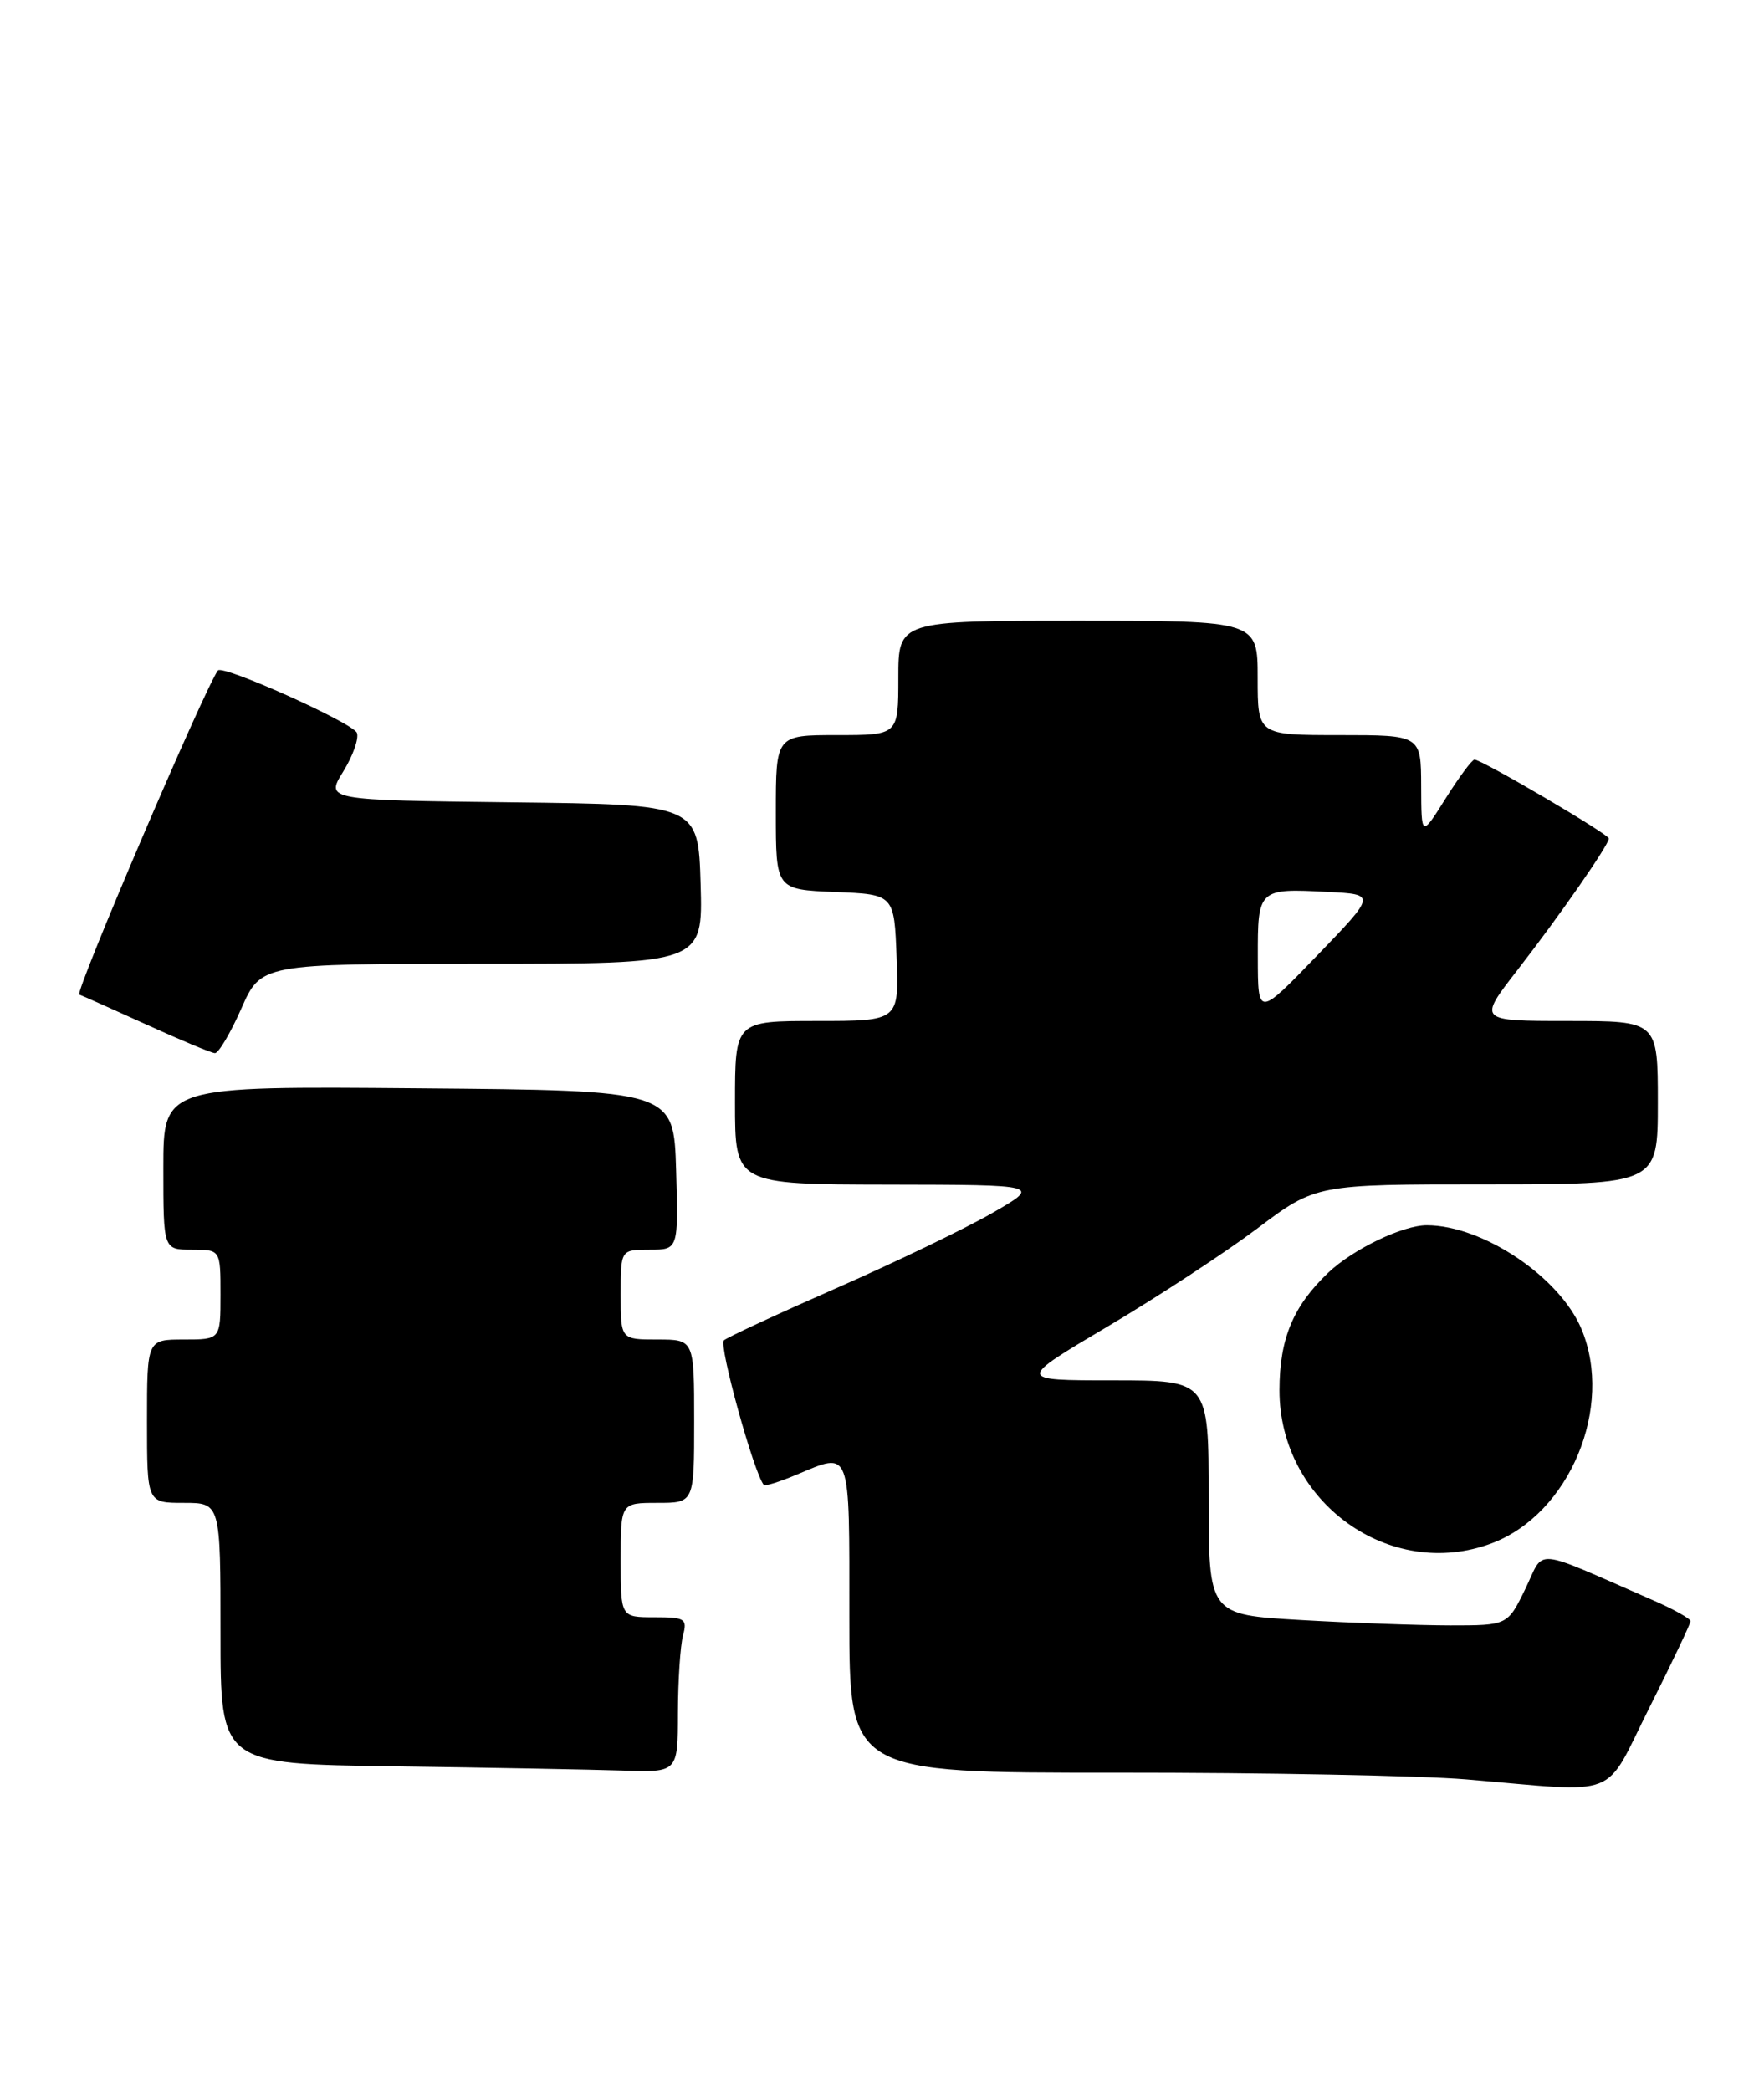 <?xml version="1.0" encoding="UTF-8" standalone="no"?>
<!DOCTYPE svg PUBLIC "-//W3C//DTD SVG 1.1//EN" "http://www.w3.org/Graphics/SVG/1.1/DTD/svg11.dtd" >
<svg xmlns="http://www.w3.org/2000/svg" xmlns:xlink="http://www.w3.org/1999/xlink" version="1.1" viewBox="0 0 216 256">
 <g >
 <path fill="currentColor"
d=" M 201.99 209.02 C 204.75 203.53 207.00 198.79 207.00 198.48 C 207.00 198.18 204.97 197.04 202.50 195.96 C 187.35 189.35 189.21 189.52 186.78 194.52 C 184.60 199.00 184.60 199.00 177.55 199.00 C 173.67 198.99 165.44 198.70 159.25 198.34 C 148.00 197.69 148.00 197.69 148.00 183.35 C 148.00 169.00 148.00 169.00 136.25 169.00 C 124.50 169.00 124.50 169.00 135.61 162.42 C 141.72 158.80 149.96 153.40 153.93 150.42 C 161.13 145.00 161.13 145.00 182.07 145.00 C 203.00 145.00 203.00 145.00 203.00 135.00 C 203.00 125.00 203.00 125.00 191.98 125.00 C 180.97 125.00 180.97 125.00 185.82 118.75 C 191.03 112.04 197.00 103.44 197.00 102.66 C 197.00 102.13 181.44 93.00 180.55 93.00 C 180.25 93.00 178.66 95.14 177.02 97.75 C 174.04 102.50 174.04 102.50 174.02 96.25 C 174.00 90.00 174.00 90.00 164.00 90.00 C 154.00 90.00 154.00 90.00 154.00 83.00 C 154.00 76.00 154.00 76.00 132.00 76.00 C 110.00 76.00 110.00 76.00 110.00 83.00 C 110.00 90.00 110.00 90.00 102.50 90.00 C 95.00 90.00 95.00 90.00 95.00 99.46 C 95.00 108.91 95.00 108.91 102.25 109.21 C 109.50 109.50 109.50 109.50 109.79 117.25 C 110.08 125.00 110.08 125.00 100.04 125.00 C 90.00 125.00 90.00 125.00 90.00 135.00 C 90.00 145.00 90.00 145.00 108.75 145.03 C 127.50 145.06 127.50 145.06 121.50 148.51 C 118.20 150.41 109.65 154.53 102.50 157.67 C 95.35 160.81 89.11 163.70 88.64 164.10 C 87.98 164.66 92.30 180.33 93.53 181.81 C 93.67 181.98 95.46 181.42 97.51 180.56 C 104.27 177.74 104.00 177.01 104.00 198.03 C 104.00 217.05 104.00 217.05 136.75 217.03 C 154.76 217.02 174.00 217.39 179.50 217.85 C 198.76 219.47 196.25 220.45 201.99 209.02 Z  M 83.01 209.75 C 83.02 205.76 83.30 201.49 83.63 200.25 C 84.18 198.18 83.90 198.00 80.12 198.00 C 76.00 198.00 76.00 198.00 76.00 191.00 C 76.00 184.00 76.00 184.00 80.50 184.00 C 85.00 184.00 85.00 184.00 85.00 174.00 C 85.00 164.00 85.00 164.00 80.50 164.00 C 76.00 164.00 76.00 164.00 76.00 158.50 C 76.00 153.00 76.00 153.00 79.54 153.00 C 83.07 153.00 83.07 153.00 82.79 143.25 C 82.50 133.50 82.50 133.50 51.25 133.24 C 20.00 132.97 20.00 132.97 20.00 142.99 C 20.00 153.00 20.00 153.00 23.50 153.00 C 27.00 153.00 27.00 153.00 27.00 158.50 C 27.00 164.00 27.00 164.00 22.50 164.00 C 18.00 164.00 18.00 164.00 18.00 174.00 C 18.00 184.00 18.00 184.00 22.50 184.00 C 27.00 184.00 27.00 184.00 27.00 199.98 C 27.00 215.96 27.00 215.96 48.25 216.25 C 59.94 216.41 72.54 216.65 76.25 216.77 C 83.00 217.00 83.00 217.00 83.01 209.75 Z  M 182.68 188.94 C 192.19 185.35 197.65 172.28 193.65 162.72 C 190.98 156.34 181.58 150.03 174.72 150.01 C 171.78 150.00 165.69 152.93 162.66 155.80 C 158.33 159.92 156.68 163.89 156.67 170.21 C 156.66 183.90 170.21 193.65 182.68 188.94 Z  M 29.54 123.50 C 31.97 118.00 31.97 118.00 59.02 118.00 C 86.07 118.00 86.07 118.00 85.79 108.25 C 85.50 98.50 85.50 98.50 62.68 98.23 C 39.86 97.96 39.86 97.96 42.03 94.46 C 43.22 92.53 43.97 90.40 43.70 89.72 C 43.19 88.49 27.24 81.34 26.68 82.09 C 25.05 84.30 9.12 121.55 9.71 121.77 C 10.14 121.93 13.88 123.60 18.00 125.47 C 22.12 127.35 25.86 128.91 26.31 128.94 C 26.75 128.97 28.20 126.53 29.54 123.50 Z  M 154.02 117.22 C 154.00 108.82 154.07 108.75 162.61 109.20 C 168.50 109.50 168.50 109.50 161.27 117.00 C 154.03 124.50 154.03 124.50 154.02 117.22 Z "/>
</g>
</svg>